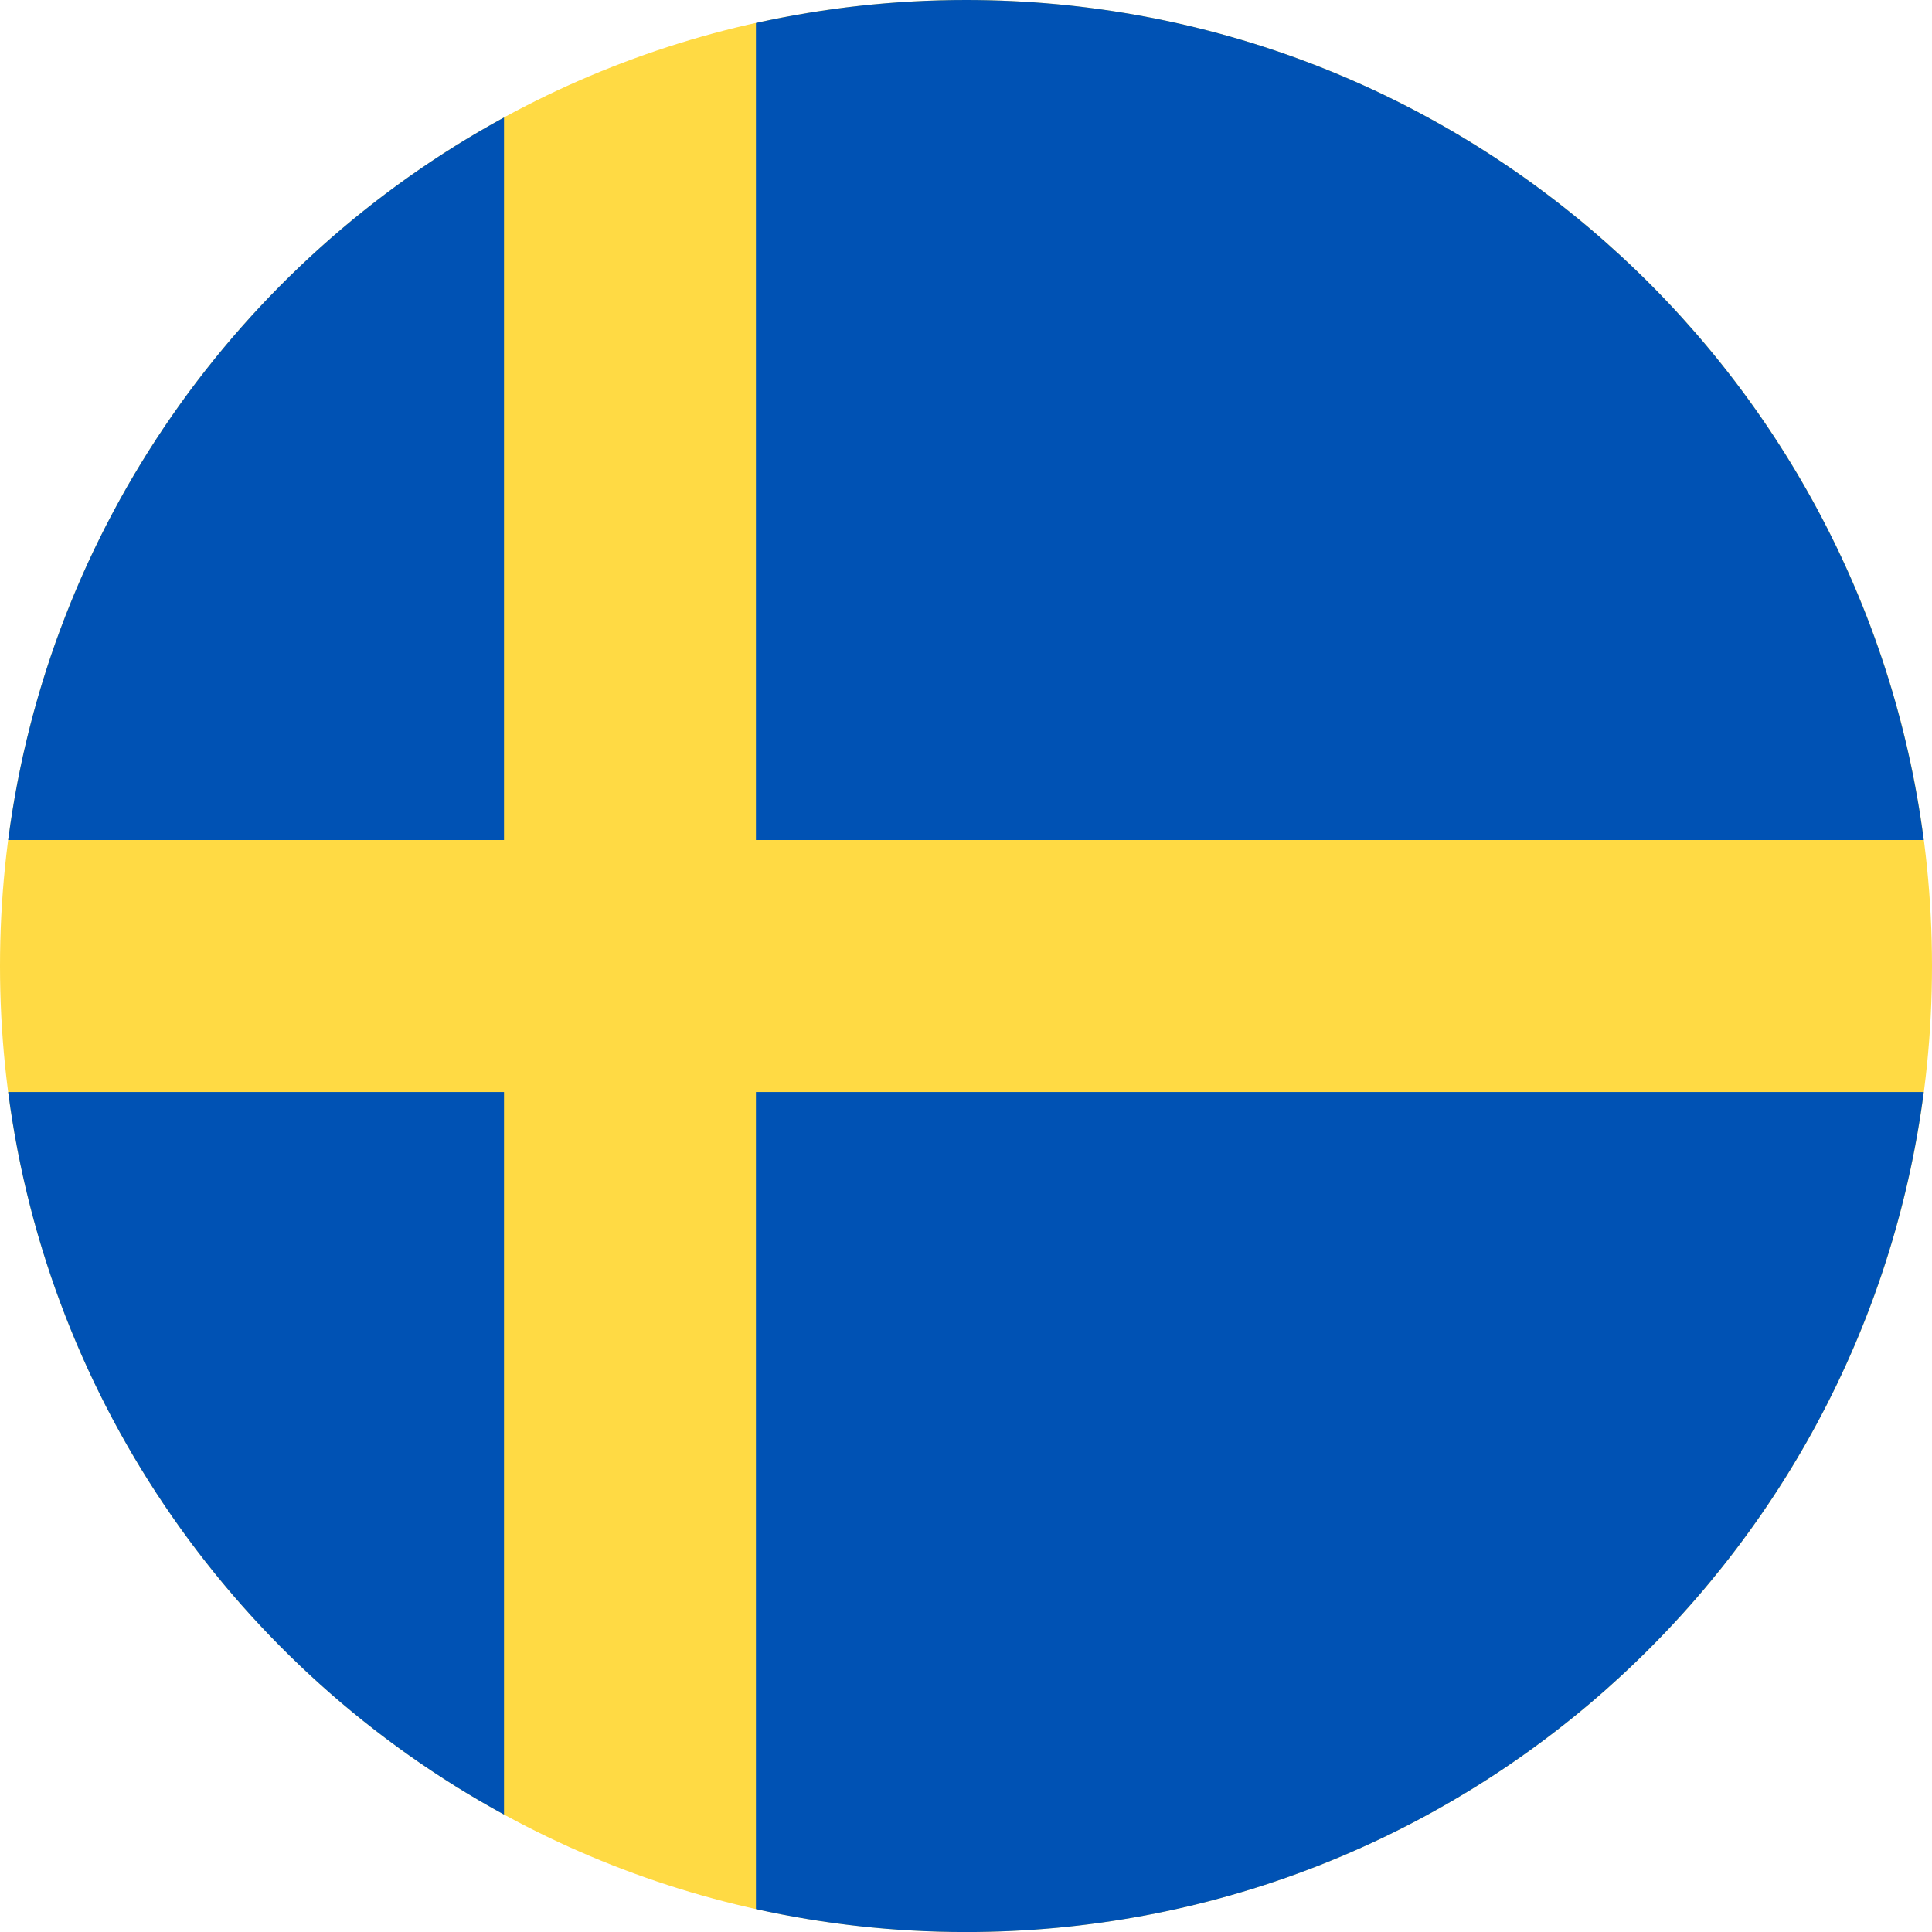 <svg width="48" height="48" viewBox="0 0 48 48" fill="none" xmlns="http://www.w3.org/2000/svg">
<g clip-path="url(#clip0_6974_13231)">
<path d="M24 48C37.255 48 48 37.255 48 24C48 10.745 37.255 0 24 0C10.745 0 0 10.745 0 24C0 37.255 10.745 48 24 48Z" fill="#FFDA44"/>
<path d="M18.781 20.87H47.795C46.261 9.094 36.192 0 23.999 0C22.207 0 20.461 0.199 18.781 0.571V20.87H18.781Z" fill="#0052B4"/>
<path d="M12.522 20.87V2.918C5.932 6.514 1.214 13.11 0.203 20.87H12.522V20.87Z" fill="#0052B4"/>
<path d="M12.522 27.131H0.203C1.214 34.892 5.932 41.487 12.522 45.083L12.522 27.131Z" fill="#0052B4"/>
<path d="M18.781 27.131V47.431C20.461 47.803 22.207 48.001 23.999 48.001C36.192 48.001 46.261 38.907 47.795 27.131H18.781V27.131Z" fill="#0052B4"/>
</g>
<defs>
<clipPath id="clip0_6974_13231">
<rect width="48" height="48" fill="white"/>
</clipPath>
</defs>
</svg>

